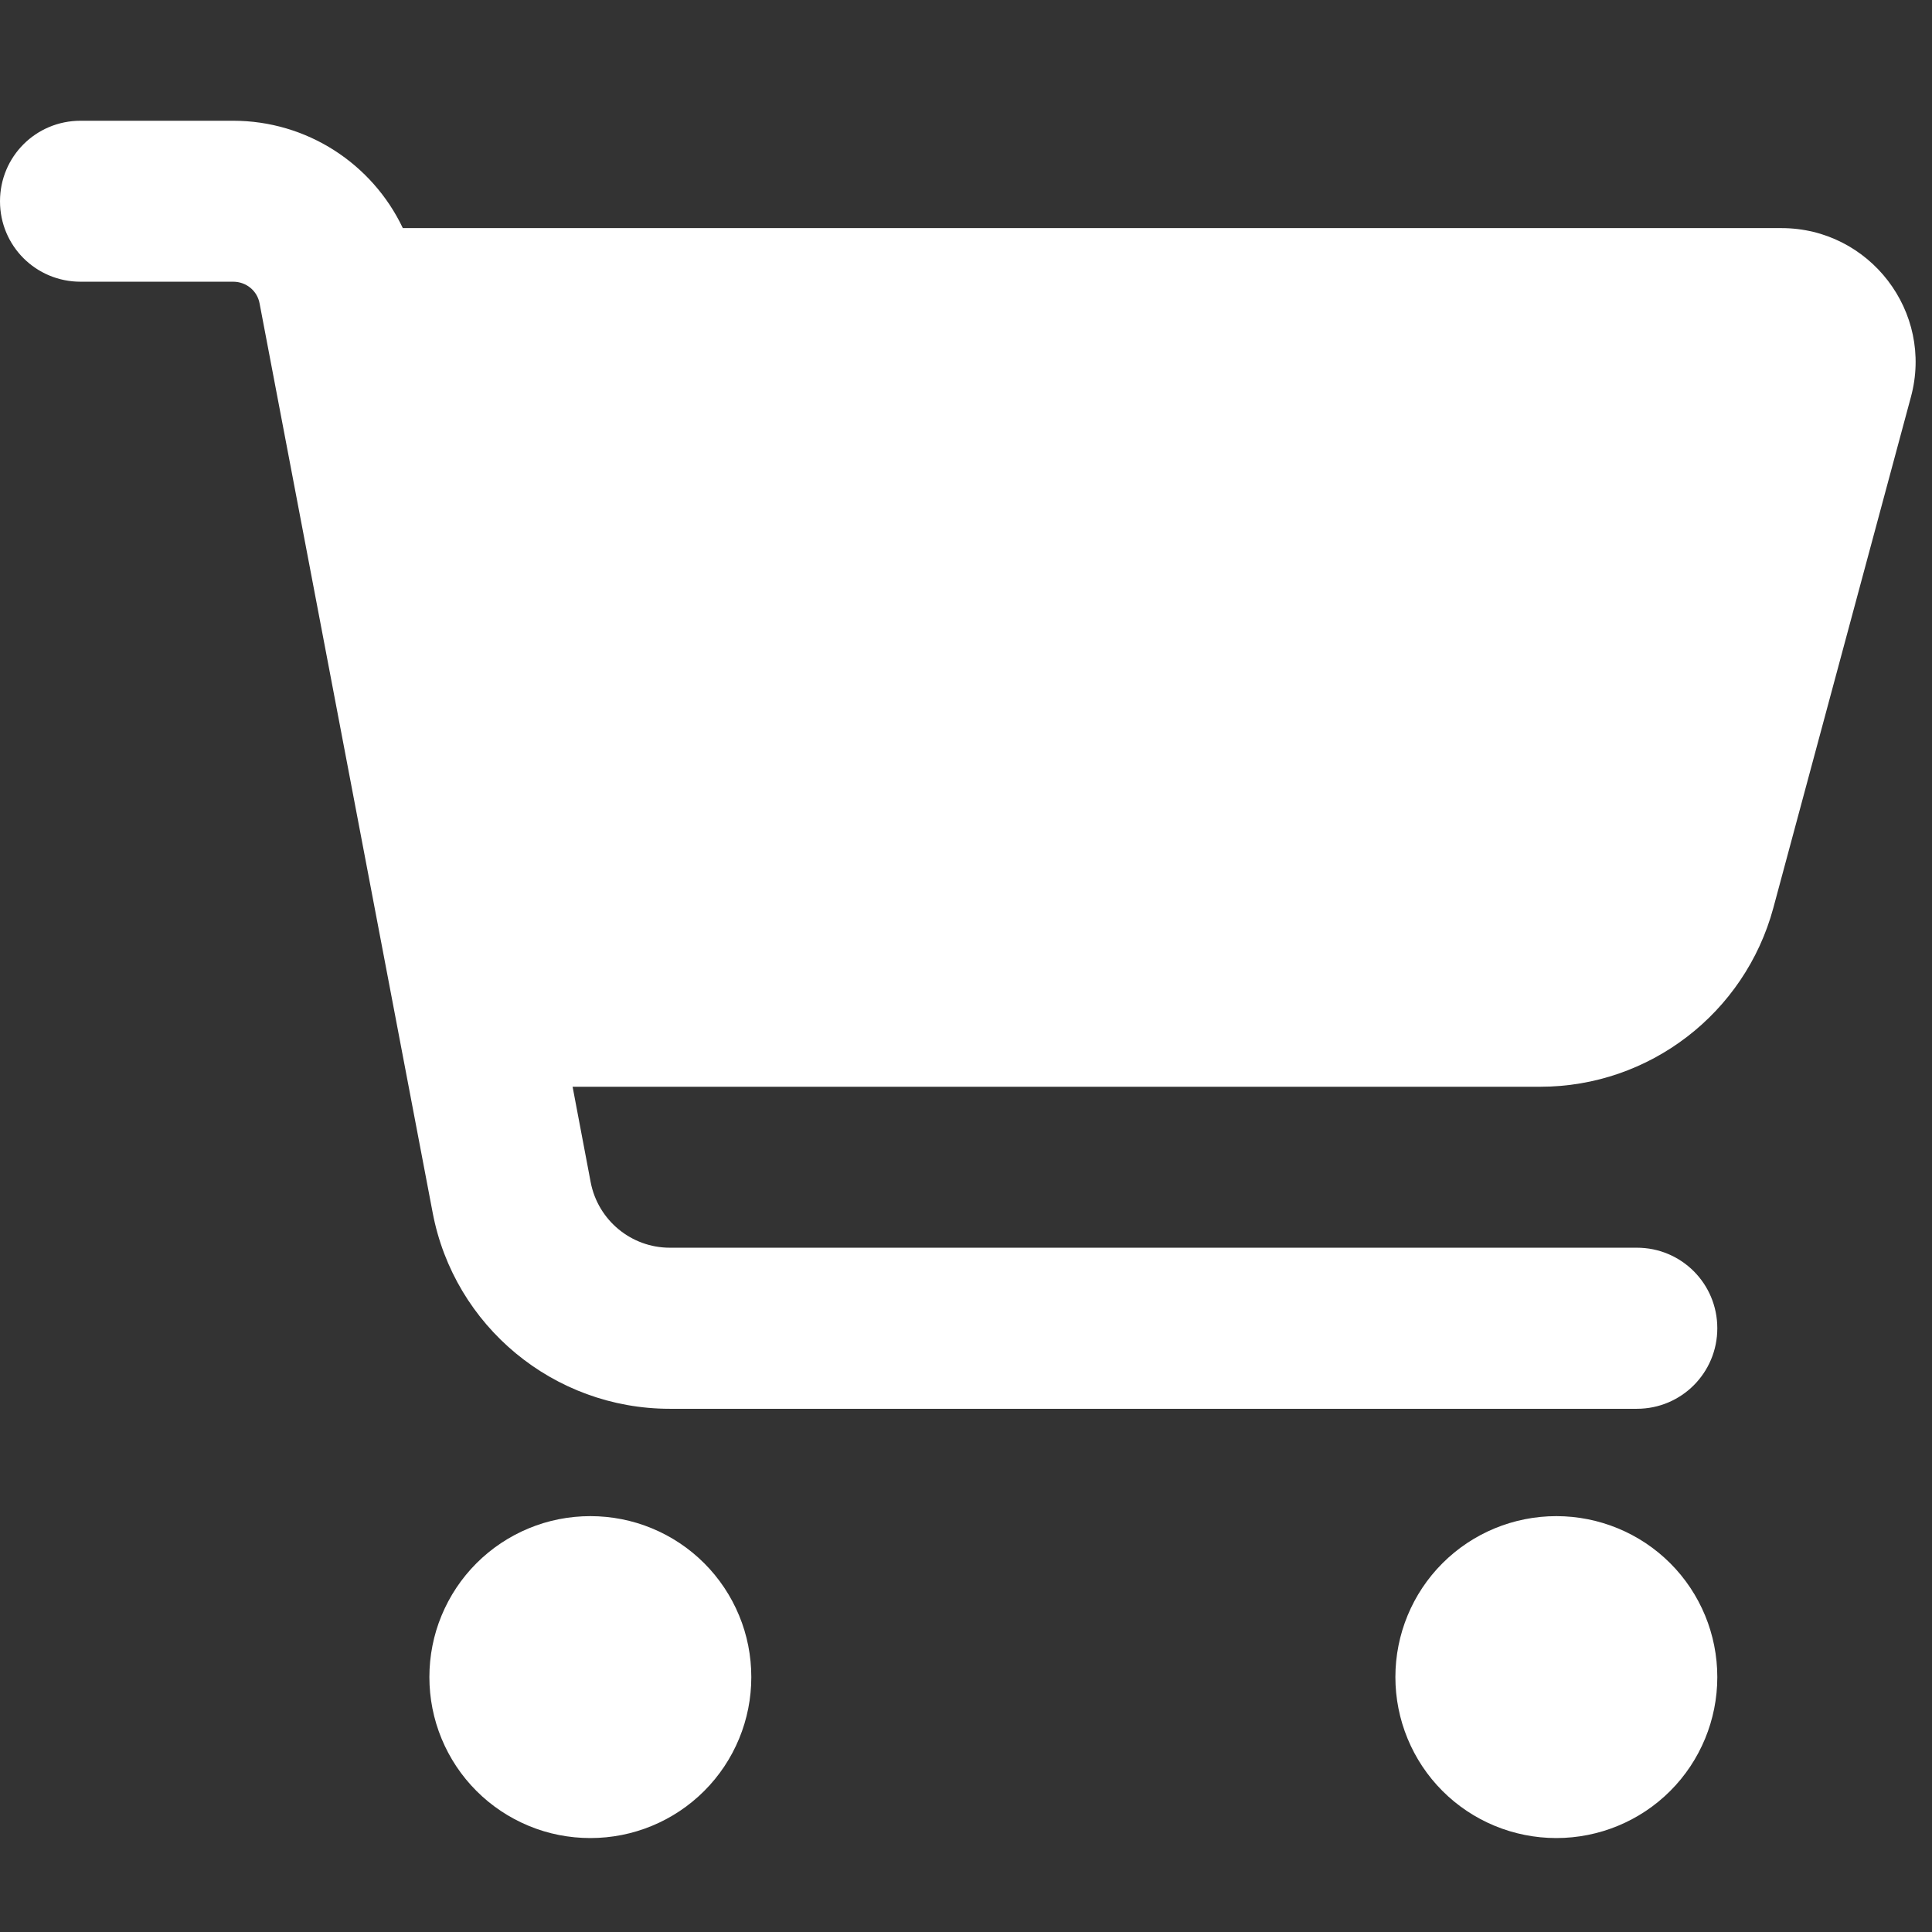 <svg width="16" height="16" viewBox="0 0 16 16" fill="none" xmlns="http://www.w3.org/2000/svg">
<rect x="0" y="0" width="16" height="16" fill="#333333" stroke="none"/>
<path d="M0 1.667C0 1.297 0.297 1 0.667 1H1.931C2.542 1 3.083 1.356 3.336 1.889H14.753C15.483 1.889 16.017 2.583 15.825 3.289L14.686 7.519C14.45 8.392 13.658 9 12.756 9H4.742L4.892 9.792C4.953 10.106 5.228 10.333 5.547 10.333H13.556C13.925 10.333 14.222 10.631 14.222 11C14.222 11.369 13.925 11.667 13.556 11.667H5.547C4.586 11.667 3.761 10.983 3.583 10.042L2.15 2.514C2.131 2.408 2.039 2.333 1.931 2.333H0.667C0.297 2.333 0 2.036 0 1.667ZM3.556 13.889C3.556 13.714 3.59 13.54 3.657 13.379C3.724 13.217 3.822 13.07 3.946 12.946C4.07 12.822 4.217 12.724 4.379 12.657C4.54 12.59 4.714 12.556 4.889 12.556C5.064 12.556 5.237 12.59 5.399 12.657C5.561 12.724 5.708 12.822 5.832 12.946C5.956 13.07 6.054 13.217 6.121 13.379C6.188 13.54 6.222 13.714 6.222 13.889C6.222 14.064 6.188 14.237 6.121 14.399C6.054 14.561 5.956 14.708 5.832 14.832C5.708 14.956 5.561 15.054 5.399 15.121C5.237 15.188 5.064 15.222 4.889 15.222C4.714 15.222 4.54 15.188 4.379 15.121C4.217 15.054 4.07 14.956 3.946 14.832C3.822 14.708 3.724 14.561 3.657 14.399C3.59 14.237 3.556 14.064 3.556 13.889ZM12.889 12.556C13.242 12.556 13.582 12.696 13.832 12.946C14.082 13.196 14.222 13.535 14.222 13.889C14.222 14.242 14.082 14.582 13.832 14.832C13.582 15.082 13.242 15.222 12.889 15.222C12.535 15.222 12.196 15.082 11.946 14.832C11.696 14.582 11.556 14.242 11.556 13.889C11.556 13.535 11.696 13.196 11.946 12.946C12.196 12.696 12.535 12.556 12.889 12.556Z" fill="white"/>
</svg>
